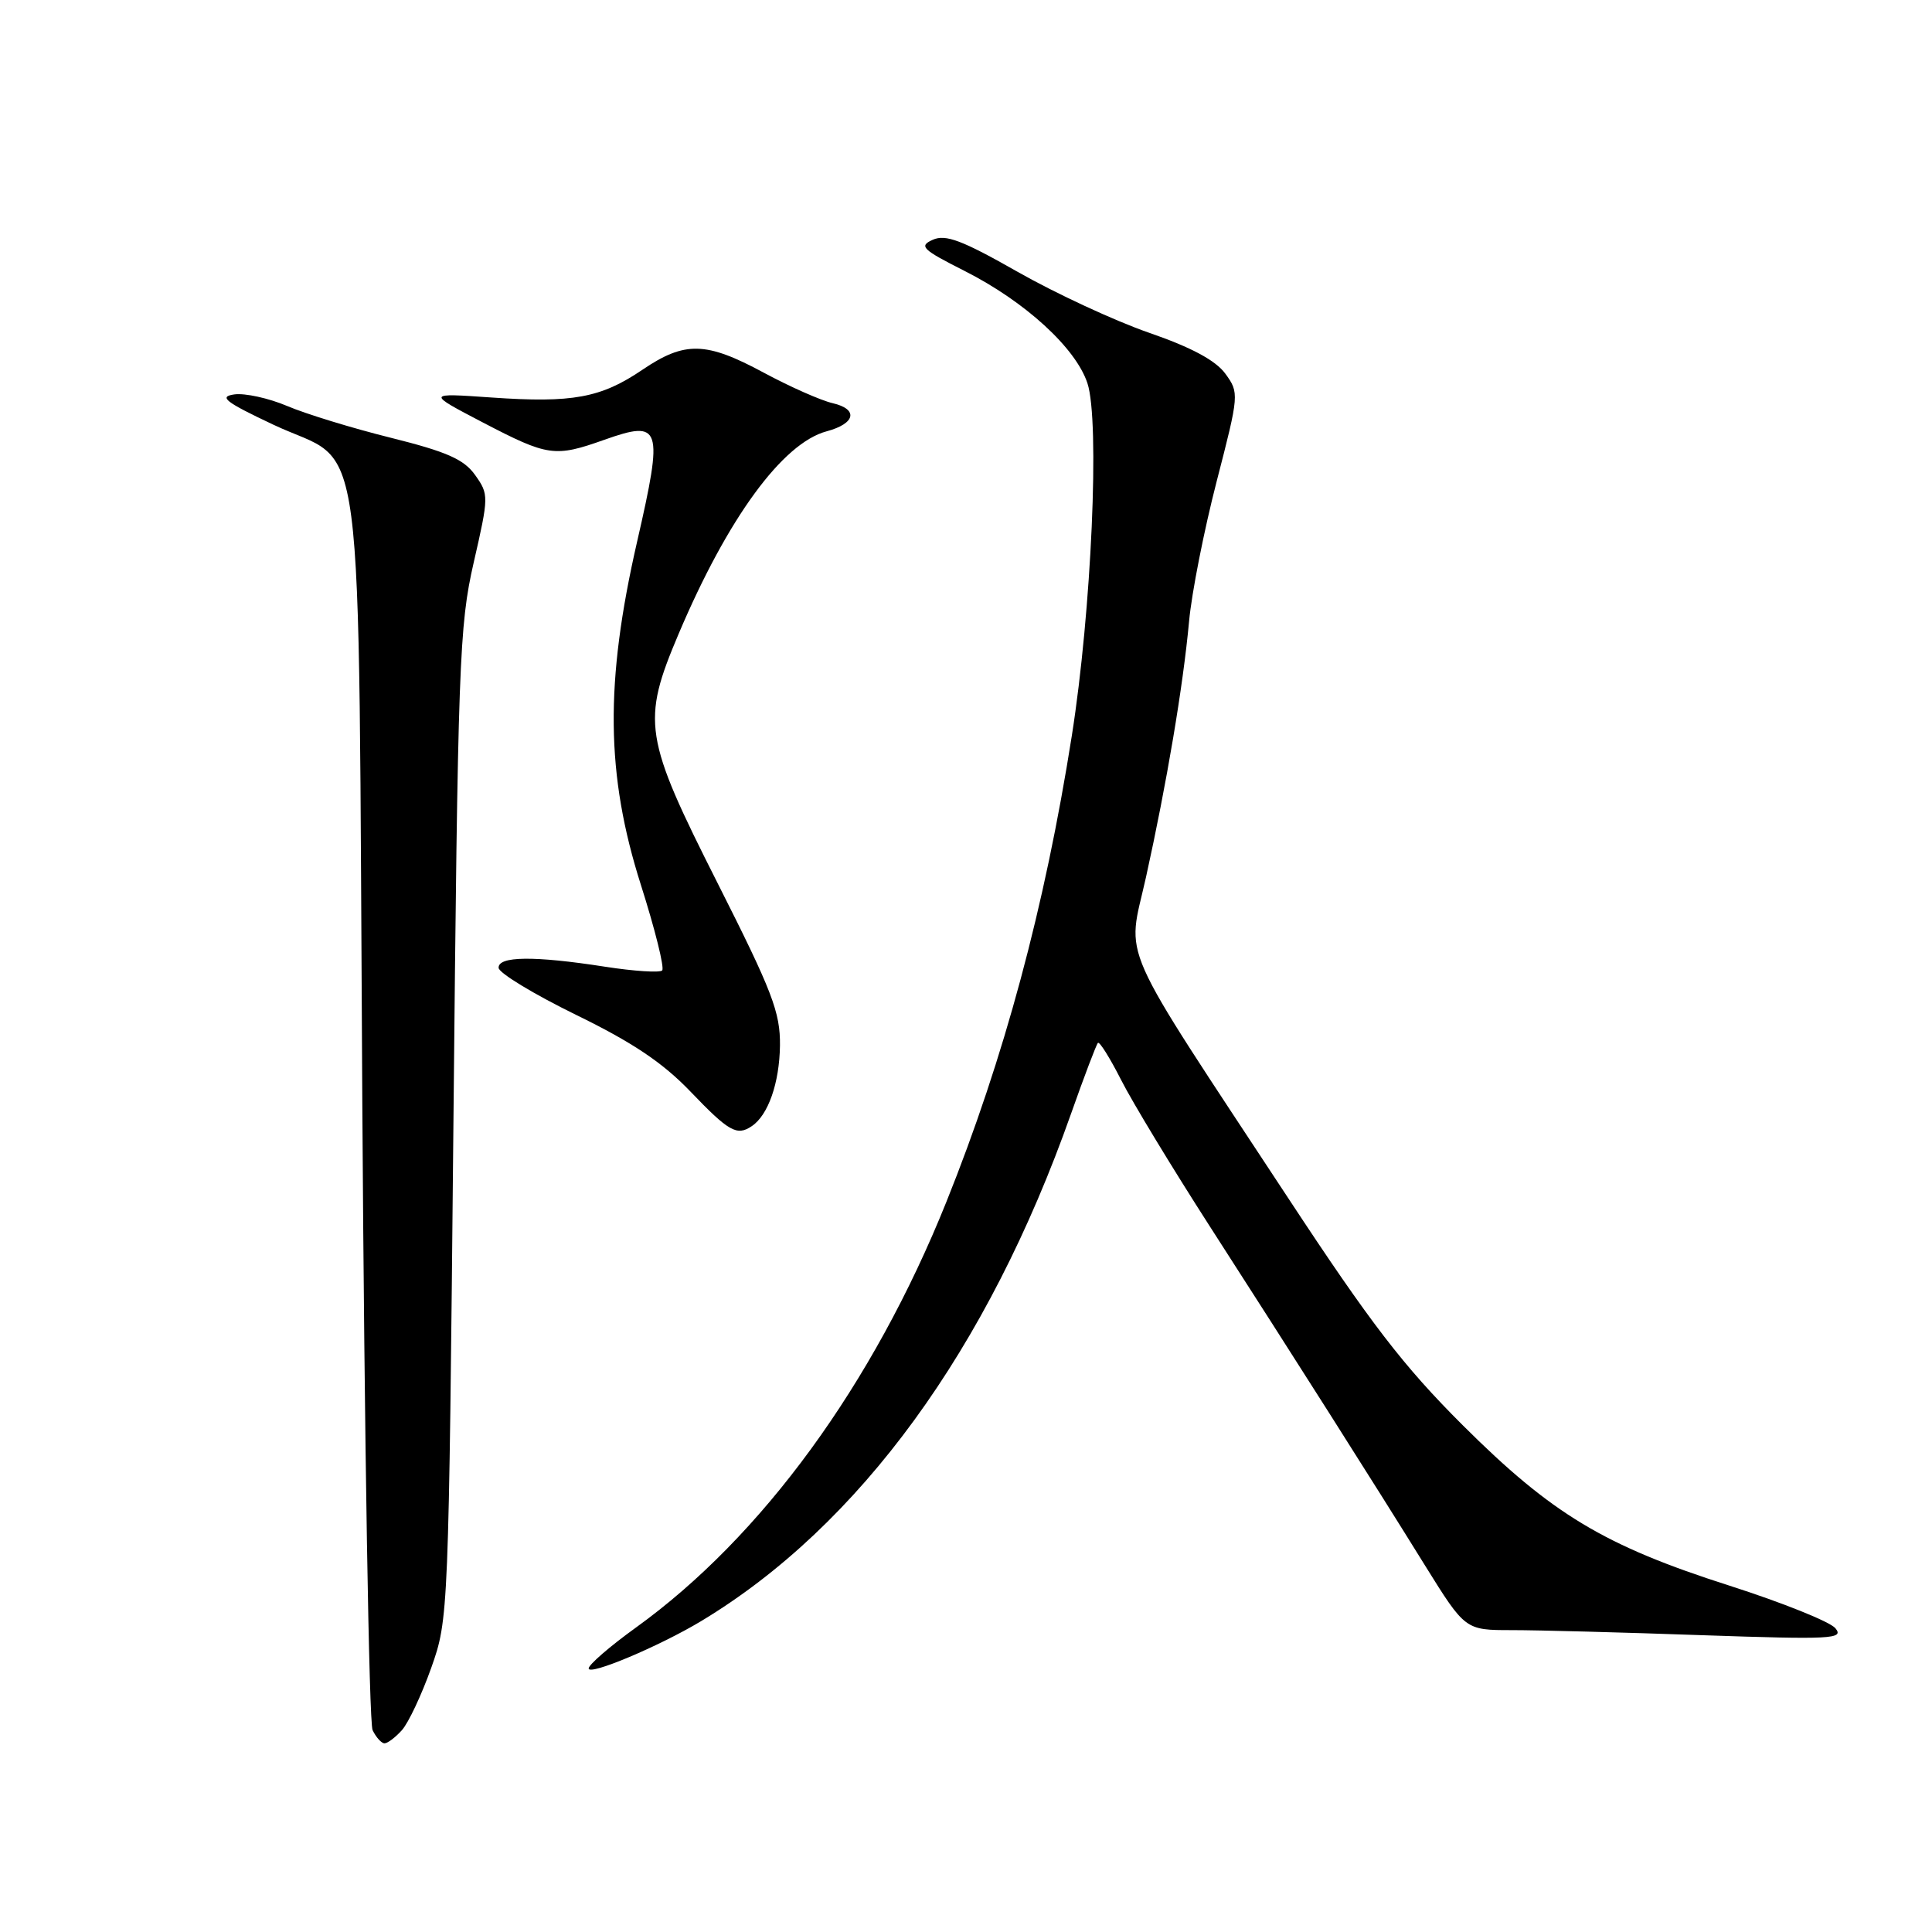 <?xml version="1.0" encoding="UTF-8" standalone="no"?>
<!DOCTYPE svg PUBLIC "-//W3C//DTD SVG 1.1//EN" "http://www.w3.org/Graphics/SVG/1.1/DTD/svg11.dtd" >
<svg xmlns="http://www.w3.org/2000/svg" xmlns:xlink="http://www.w3.org/1999/xlink" version="1.1" viewBox="0 0 256 256">
 <g >
 <path fill="currentColor"
d=" M 53.26 229.25 C 54.12 228.29 55.87 224.57 57.14 221.00 C 59.43 214.54 59.45 214.09 60.08 149.00 C 60.67 87.77 60.85 82.92 62.77 74.53 C 64.78 65.76 64.78 65.51 62.96 62.95 C 61.48 60.86 59.21 59.86 51.80 58.01 C 46.68 56.74 40.50 54.84 38.06 53.80 C 35.61 52.76 32.46 52.07 31.06 52.26 C 28.94 52.56 29.82 53.25 36.19 56.26 C 48.64 62.15 47.42 52.83 48.01 146.45 C 48.29 191.03 48.90 228.29 49.37 229.25 C 49.83 230.21 50.55 231.00 50.95 231.00 C 51.36 231.00 52.40 230.21 53.26 229.25 Z  M 92.90 214.81 C 113.89 202.17 130.90 178.82 141.93 147.54 C 143.67 142.61 145.27 138.40 145.48 138.19 C 145.69 137.97 147.07 140.18 148.55 143.09 C 150.02 146.00 155.30 154.71 160.27 162.44 C 171.53 179.94 181.89 196.25 188.82 207.43 C 194.15 216.00 194.15 216.00 200.32 216.00 C 203.72 216.00 215.05 216.30 225.50 216.67 C 242.71 217.26 244.38 217.18 243.20 215.75 C 242.49 214.89 236.19 212.36 229.20 210.12 C 212.58 204.81 205.66 200.65 193.81 188.84 C 185.95 181.00 181.61 175.35 170.75 158.84 C 147.66 123.74 149.34 127.54 151.85 116.23 C 154.60 103.79 156.76 90.98 157.56 82.32 C 157.90 78.57 159.55 70.23 161.21 63.80 C 164.20 52.23 164.21 52.06 162.36 49.51 C 161.08 47.76 157.85 46.02 152.25 44.09 C 147.72 42.52 139.90 38.89 134.86 36.03 C 127.49 31.84 125.30 31.01 123.60 31.77 C 121.72 32.61 122.17 33.05 127.83 35.91 C 135.82 39.95 142.55 46.10 144.09 50.78 C 145.75 55.80 144.63 80.95 142.02 97.50 C 138.45 120.16 133.05 140.22 125.39 159.28 C 115.67 183.47 100.95 203.64 84.25 215.67 C 80.81 218.15 78.00 220.58 78.00 221.08 C 78.00 222.08 87.36 218.14 92.90 214.81 Z  M 99.60 149.23 C 101.79 147.78 103.28 143.50 103.35 138.55 C 103.40 134.14 102.35 131.40 95.09 117.03 C 85.30 97.65 84.98 95.65 89.93 83.97 C 96.42 68.66 103.69 58.71 109.54 57.15 C 113.37 56.12 113.77 54.22 110.32 53.42 C 108.77 53.06 104.67 51.25 101.22 49.39 C 93.54 45.25 90.76 45.18 85.13 48.99 C 79.62 52.73 75.86 53.42 65.11 52.67 C 56.50 52.07 56.50 52.07 64.00 55.99 C 72.62 60.48 73.51 60.61 80.09 58.27 C 87.63 55.60 87.92 56.50 84.43 71.73 C 80.14 90.43 80.27 102.63 84.92 117.25 C 86.80 123.16 88.07 128.26 87.74 128.59 C 87.42 128.91 84.00 128.69 80.14 128.09 C 70.75 126.63 65.98 126.69 66.07 128.25 C 66.12 128.94 70.73 131.73 76.32 134.47 C 83.81 138.12 87.82 140.81 91.50 144.65 C 96.58 149.95 97.64 150.55 99.60 149.23 Z "/>
</g>
</svg>